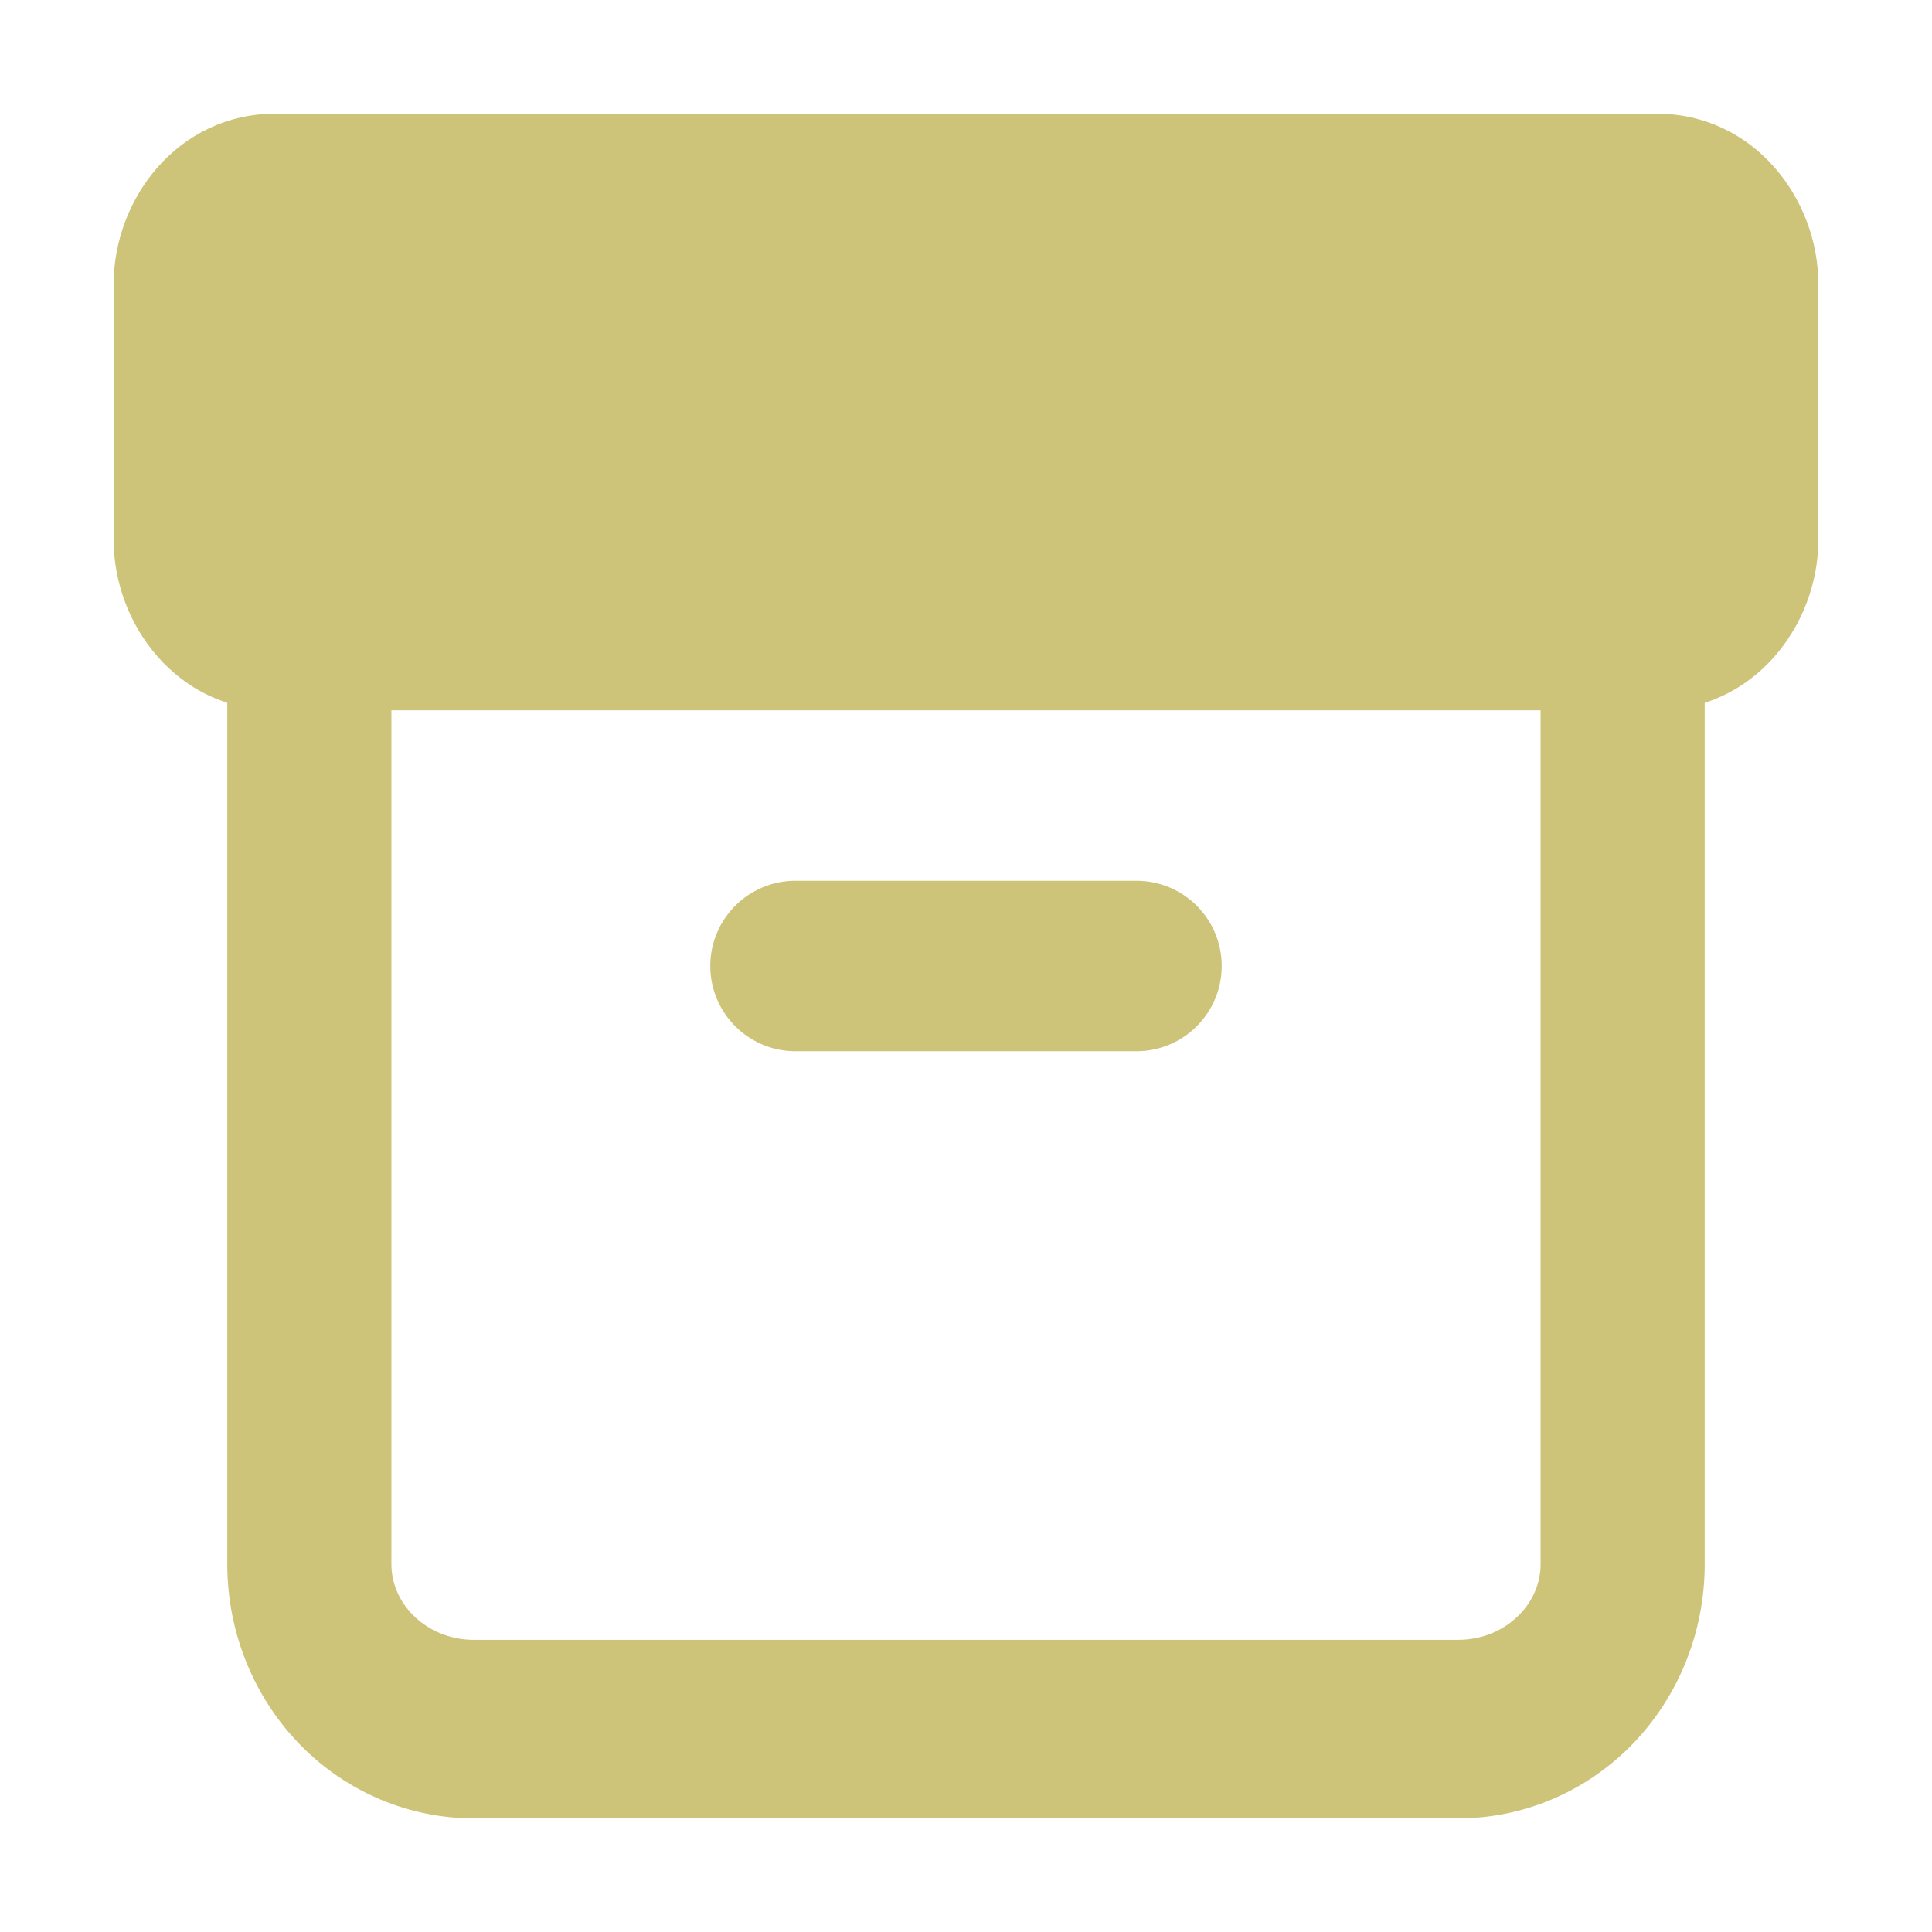 <svg width="17" height="17" viewBox="0 0 17 17" fill="none" xmlns="http://www.w3.org/2000/svg">
<path fill-rule="evenodd" clip-rule="evenodd" d="M1 2.5C1 1.748 1.566 1 2.425 1H14.575C15.434 1 16 1.748 16 2.5V4.75C16 5.502 15.434 6.25 14.575 6.25H2.425C1.566 6.25 1 5.502 1 4.75V2.5Z" fill="#CDC479"/>
<path fill-rule="evenodd" clip-rule="evenodd" d="M2.722 5C3.121 5 3.444 5.352 3.444 5.786V13.764C3.444 13.919 3.505 14.082 3.635 14.212C3.767 14.345 3.957 14.429 4.167 14.429H12.833C13.043 14.429 13.233 14.345 13.365 14.212C13.495 14.082 13.556 13.919 13.556 13.764V5.786C13.556 5.352 13.879 5 14.278 5C14.677 5 15 5.352 15 5.786V13.764C15 14.378 14.757 14.953 14.345 15.367C13.935 15.778 13.39 16 12.833 16H4.167C3.61 16 3.065 15.778 2.655 15.367C2.244 14.953 2 14.378 2 13.764V5.786C2 5.352 2.323 5 2.722 5Z" fill="#CDC479"/>
<path fill-rule="evenodd" clip-rule="evenodd" d="M6.25 8.5C6.25 8.086 6.586 7.75 7 7.75H10C10.414 7.75 10.75 8.086 10.75 8.5C10.75 8.914 10.414 9.25 10 9.25H7C6.586 9.25 6.25 8.914 6.25 8.5Z" fill="#CDC479"/>
</svg>
